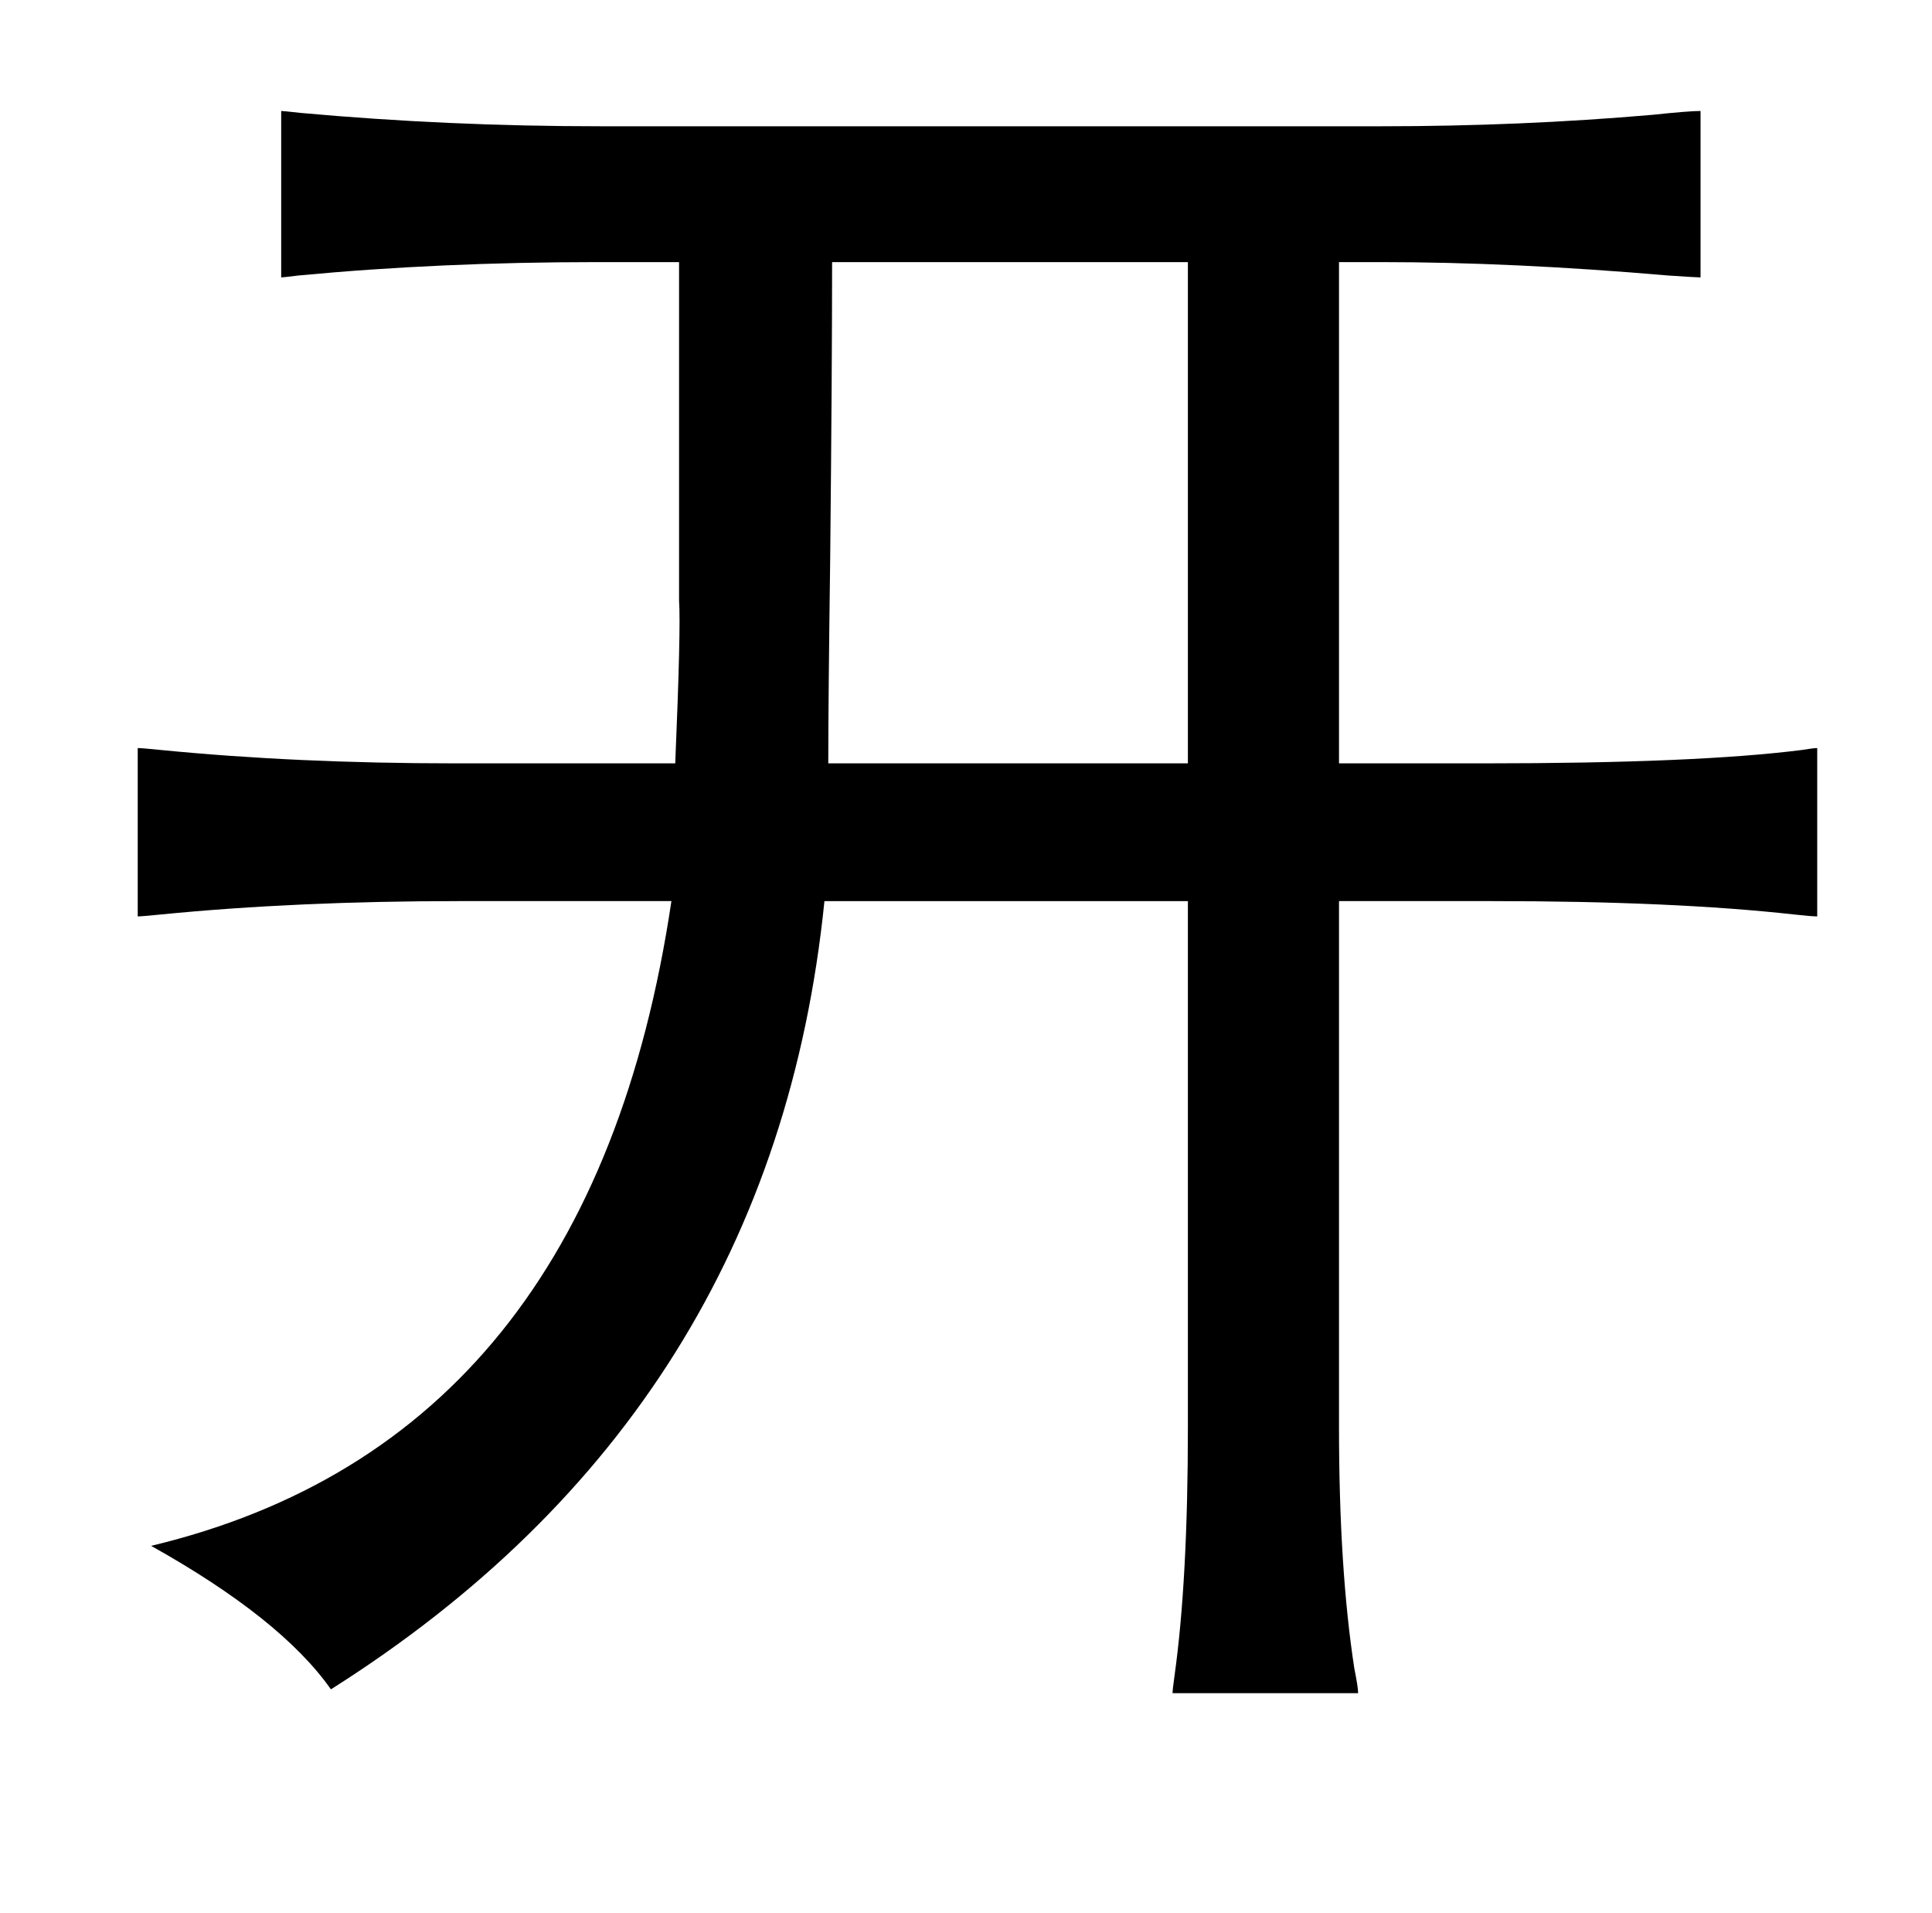 <?xml version="1.0" standalone="no"?>
<!DOCTYPE svg PUBLIC "-//W3C//DTD SVG 1.1//EN" "http://www.w3.org/Graphics/SVG/1.1/DTD/svg11.dtd" >
<svg xmlns="http://www.w3.org/2000/svg" xmlns:xlink="http://www.w3.org/1999/xlink" version="1.1" viewBox="-10 0 1010 1000">
   <path fill="currentColor"
d="M879 58v87q-2 0 -17 -1q-81 -7 -150 -7h-22v262h76q111 0 166 -7q6 -1 8 -1v88q-3 0 -12 -1q-63 -7 -158 -7h-80v275q0 74 8 126q2 10 2 13h-97q0 -2 1 -9q7 -50 7 -130v-275h-190q-27 266 -258 412q-26 -37 -94 -75q230 -55 272 -337h-111q-85 0 -156 7q-10 1 -12 1v-88
q2 0 12 1q71 7 154 7h115q3 -71 2 -85v-67v-110h-43q-82 0 -156 7q-8 1 -9 1v-87q1 0 10 1q77 7 157 7h408q73 0 142 -6q19 -2 25 -2zM425 137q0 56 -1 155q-1 75 -1 107h188v-262h-186z" />
</svg>
